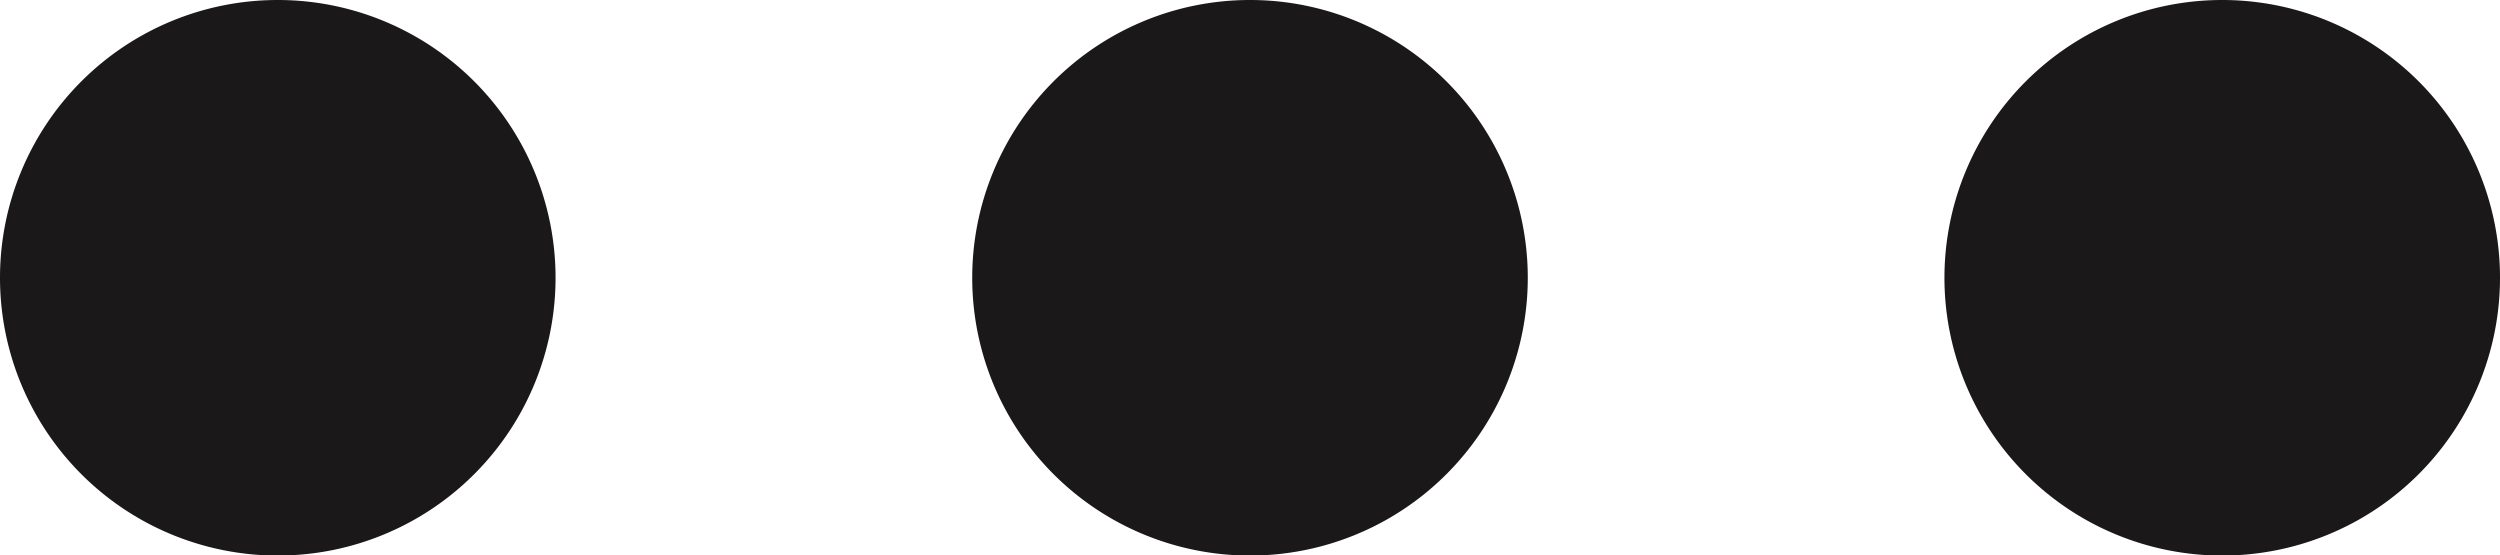 <svg xmlns="http://www.w3.org/2000/svg" xmlns:xlink="http://www.w3.org/1999/xlink" width="22.5" height="4.999" viewBox="0 0 22.5 4.999">
  <defs>
    <style>
      .cls-1 {
        fill: #222b45;
      }

      .cls-2 {
        fill: #1a1818;
      }

      .cls-3 {
        clip-path: url(#clip-path);
      }
    </style>
    <clipPath id="clip-path">
      <path id="Mask" class="cls-1" d="M-17.5,2.5A2.5,2.5,0,0,0-20,0a2.5,2.5,0,0,0-2.5,2.5A2.5,2.5,0,0,0-20,5,2.5,2.5,0,0,0-17.5,2.5Zm8.75,0A2.5,2.5,0,0,0-11.25,0a2.5,2.5,0,0,0-2.5,2.5A2.5,2.5,0,0,0-11.25,5,2.5,2.5,0,0,0-8.75,2.5ZM0,2.5A2.5,2.5,0,0,0-2.5,0,2.5,2.5,0,0,0-5,2.5,2.5,2.5,0,0,0-2.5,5,2.5,2.5,0,0,0,0,2.5Z" transform="rotate(180)"/>
    </clipPath>
  </defs>
  <g id="Group_36" data-name="Group 36" transform="translate(-1038.75 -65)">
    <g id="_22_Icons_Filled_Star" data-name="22) Icons/Filled/Star" transform="translate(1065 52.5) rotate(180)">
      <path id="Mask-2" data-name="Mask" class="cls-2" d="M-17.5,2.5A2.5,2.5,0,0,0-20,0a2.5,2.5,0,0,0-2.5,2.5A2.5,2.5,0,0,0-20,5,2.5,2.5,0,0,0-17.5,2.5Zm8.75,0A2.5,2.5,0,0,0-11.25,0a2.5,2.5,0,0,0-2.5,2.5A2.5,2.5,0,0,0-11.25,5,2.5,2.5,0,0,0-8.75,2.5ZM0,2.5A2.5,2.5,0,0,0-2.5,0,2.5,2.5,0,0,0-5,2.5,2.5,2.5,0,0,0-2.5,5,2.5,2.5,0,0,0,0,2.5Z" transform="translate(3.75 -12.5) rotate(180)"/>
    </g>
  </g>
</svg>
